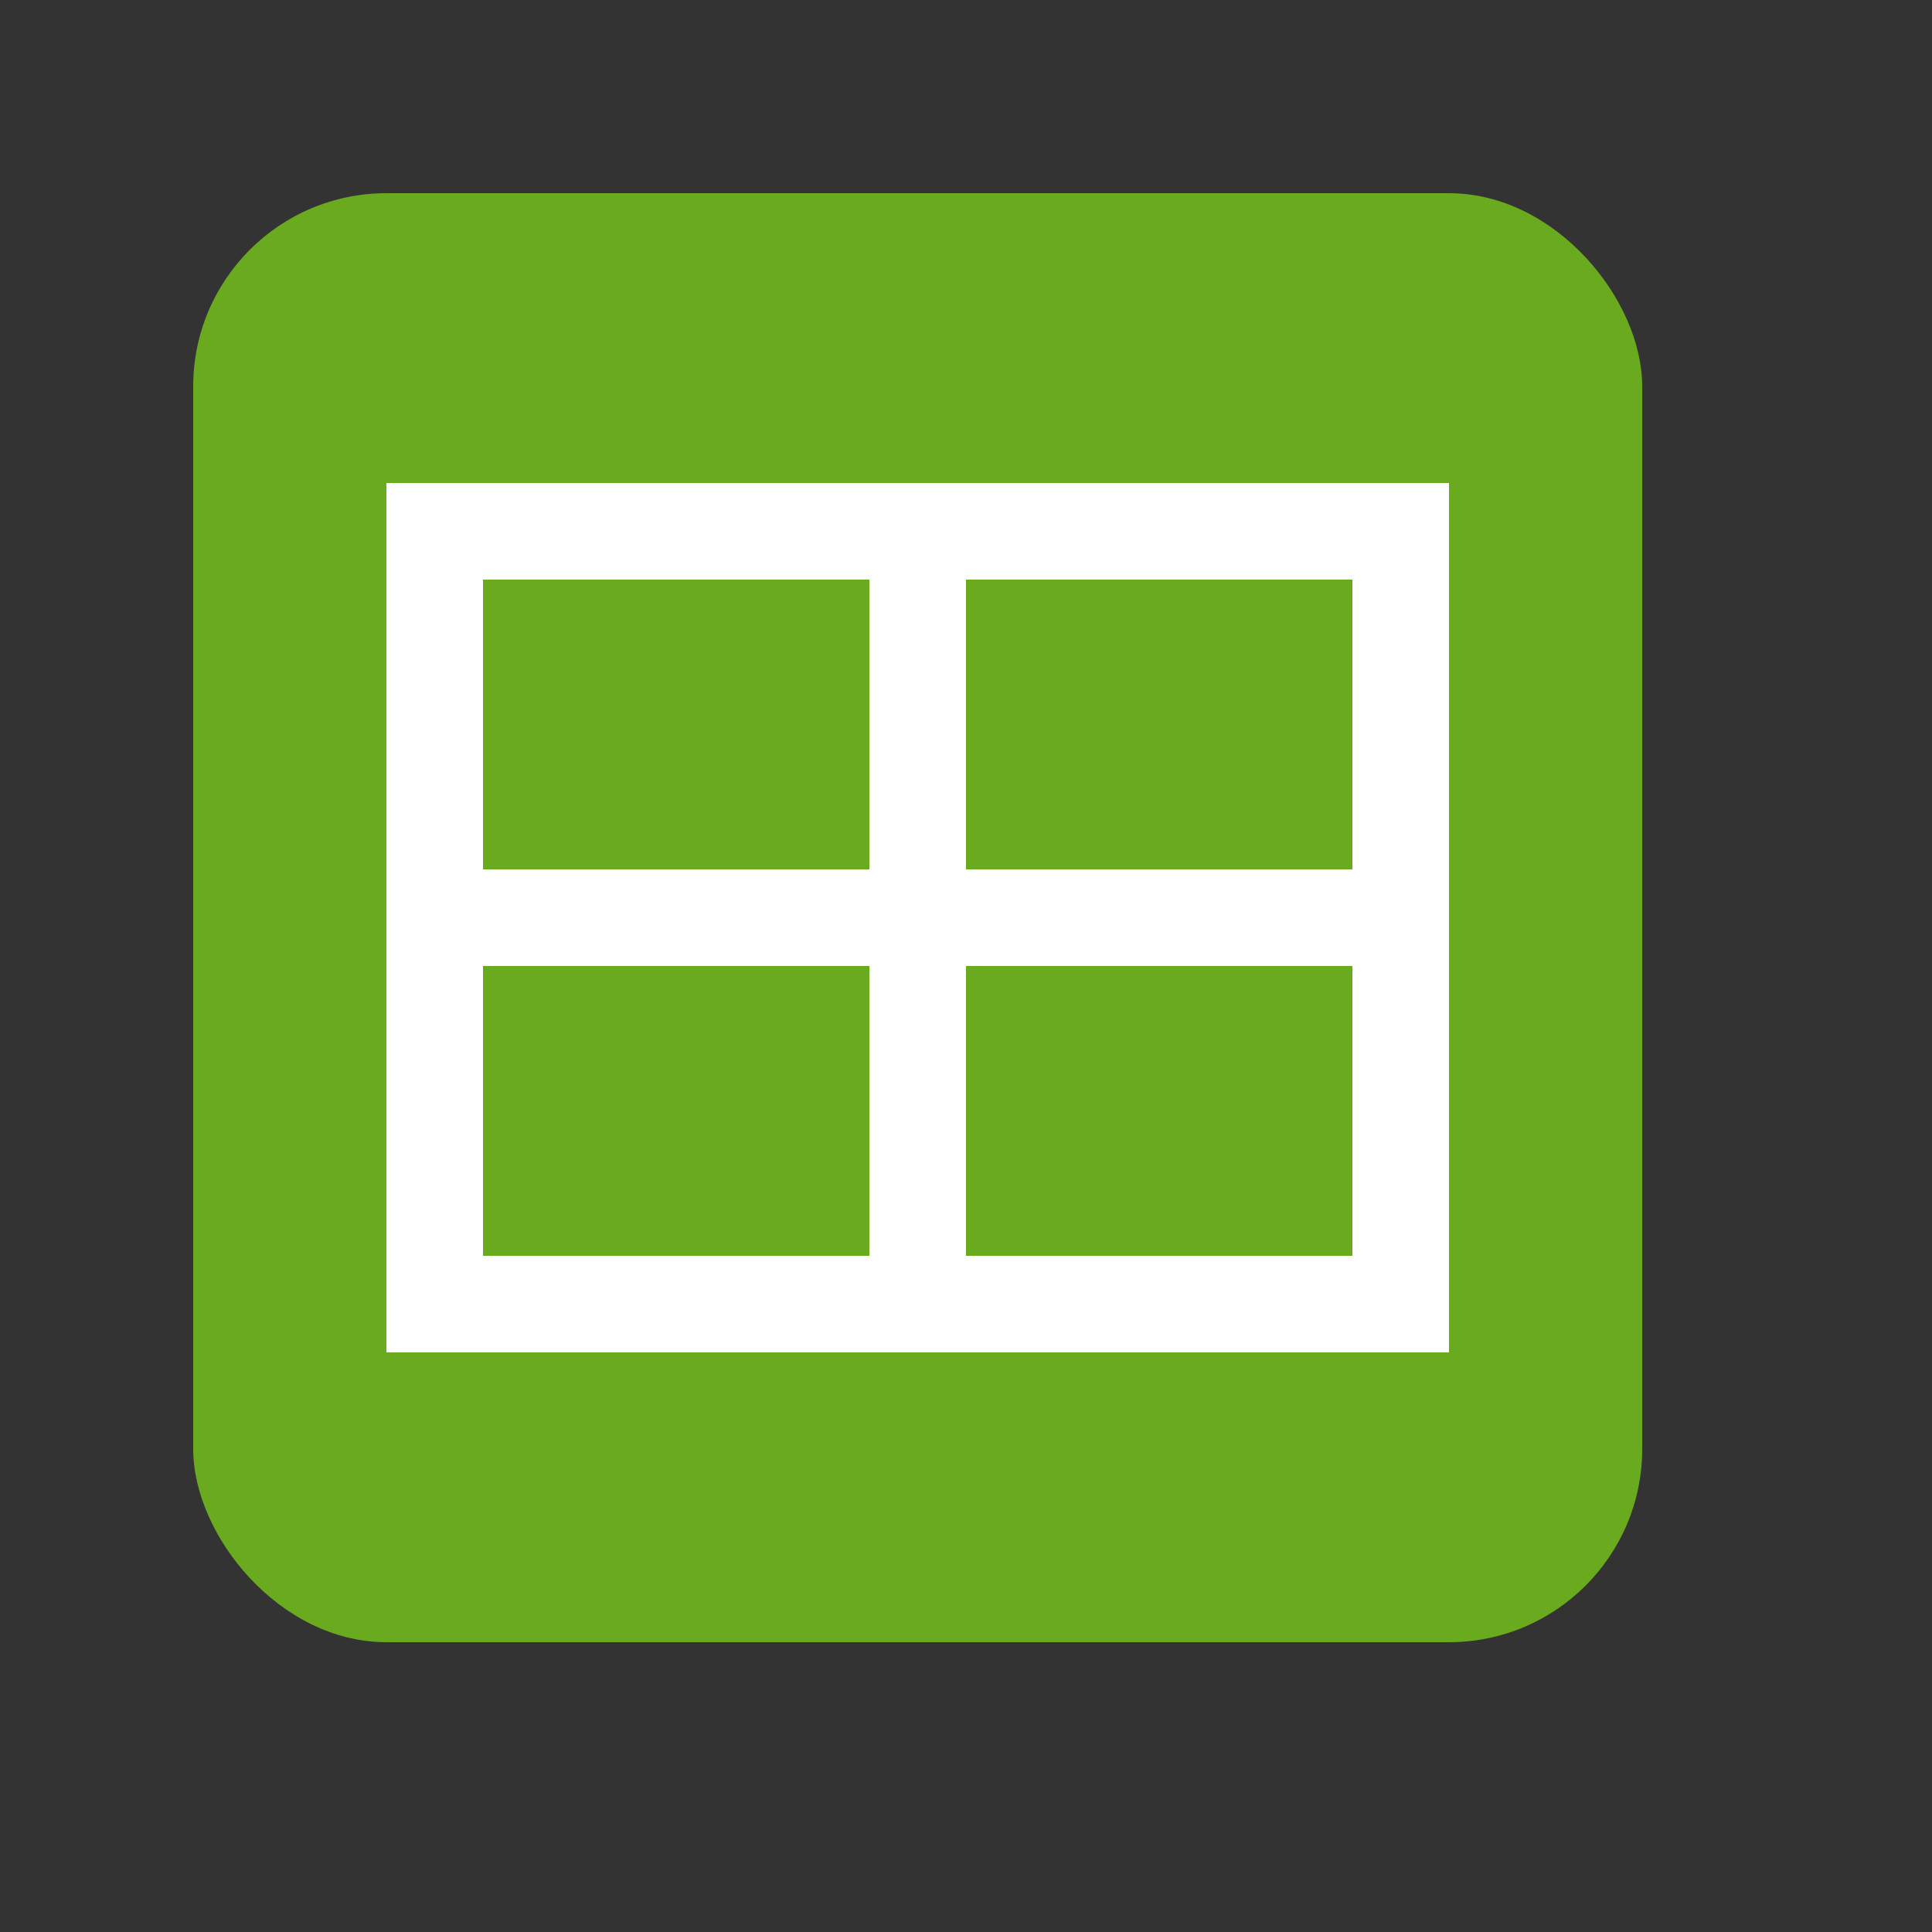 <svg width="20" height="20" viewBox="0 0 20 20" fill="none" xmlns="http://www.w3.org/2000/svg">
<rect x="0" y="0" width="20" height="20" fill="#333333" stroke="none"/>
<rect x="2" y="2" width="15" height="15" rx="2" fill="#6AAA1E"/>
<rect x="4" y="5" width="11" height="1" fill="white"/>
<rect x="4" y="9" width="11" height="1" fill="white"/>
<rect x="4" y="13" width="11" height="1" fill="white"/>
<rect x="5" y="5" width="9" height="1" transform="rotate(90 5 5)" fill="white"/>
<rect x="15" y="5" width="9" height="1" transform="rotate(90 15 5)" fill="white"/>
<rect x="10" y="5" width="9" height="1" transform="rotate(90 10 5)" fill="white"/>
</svg>